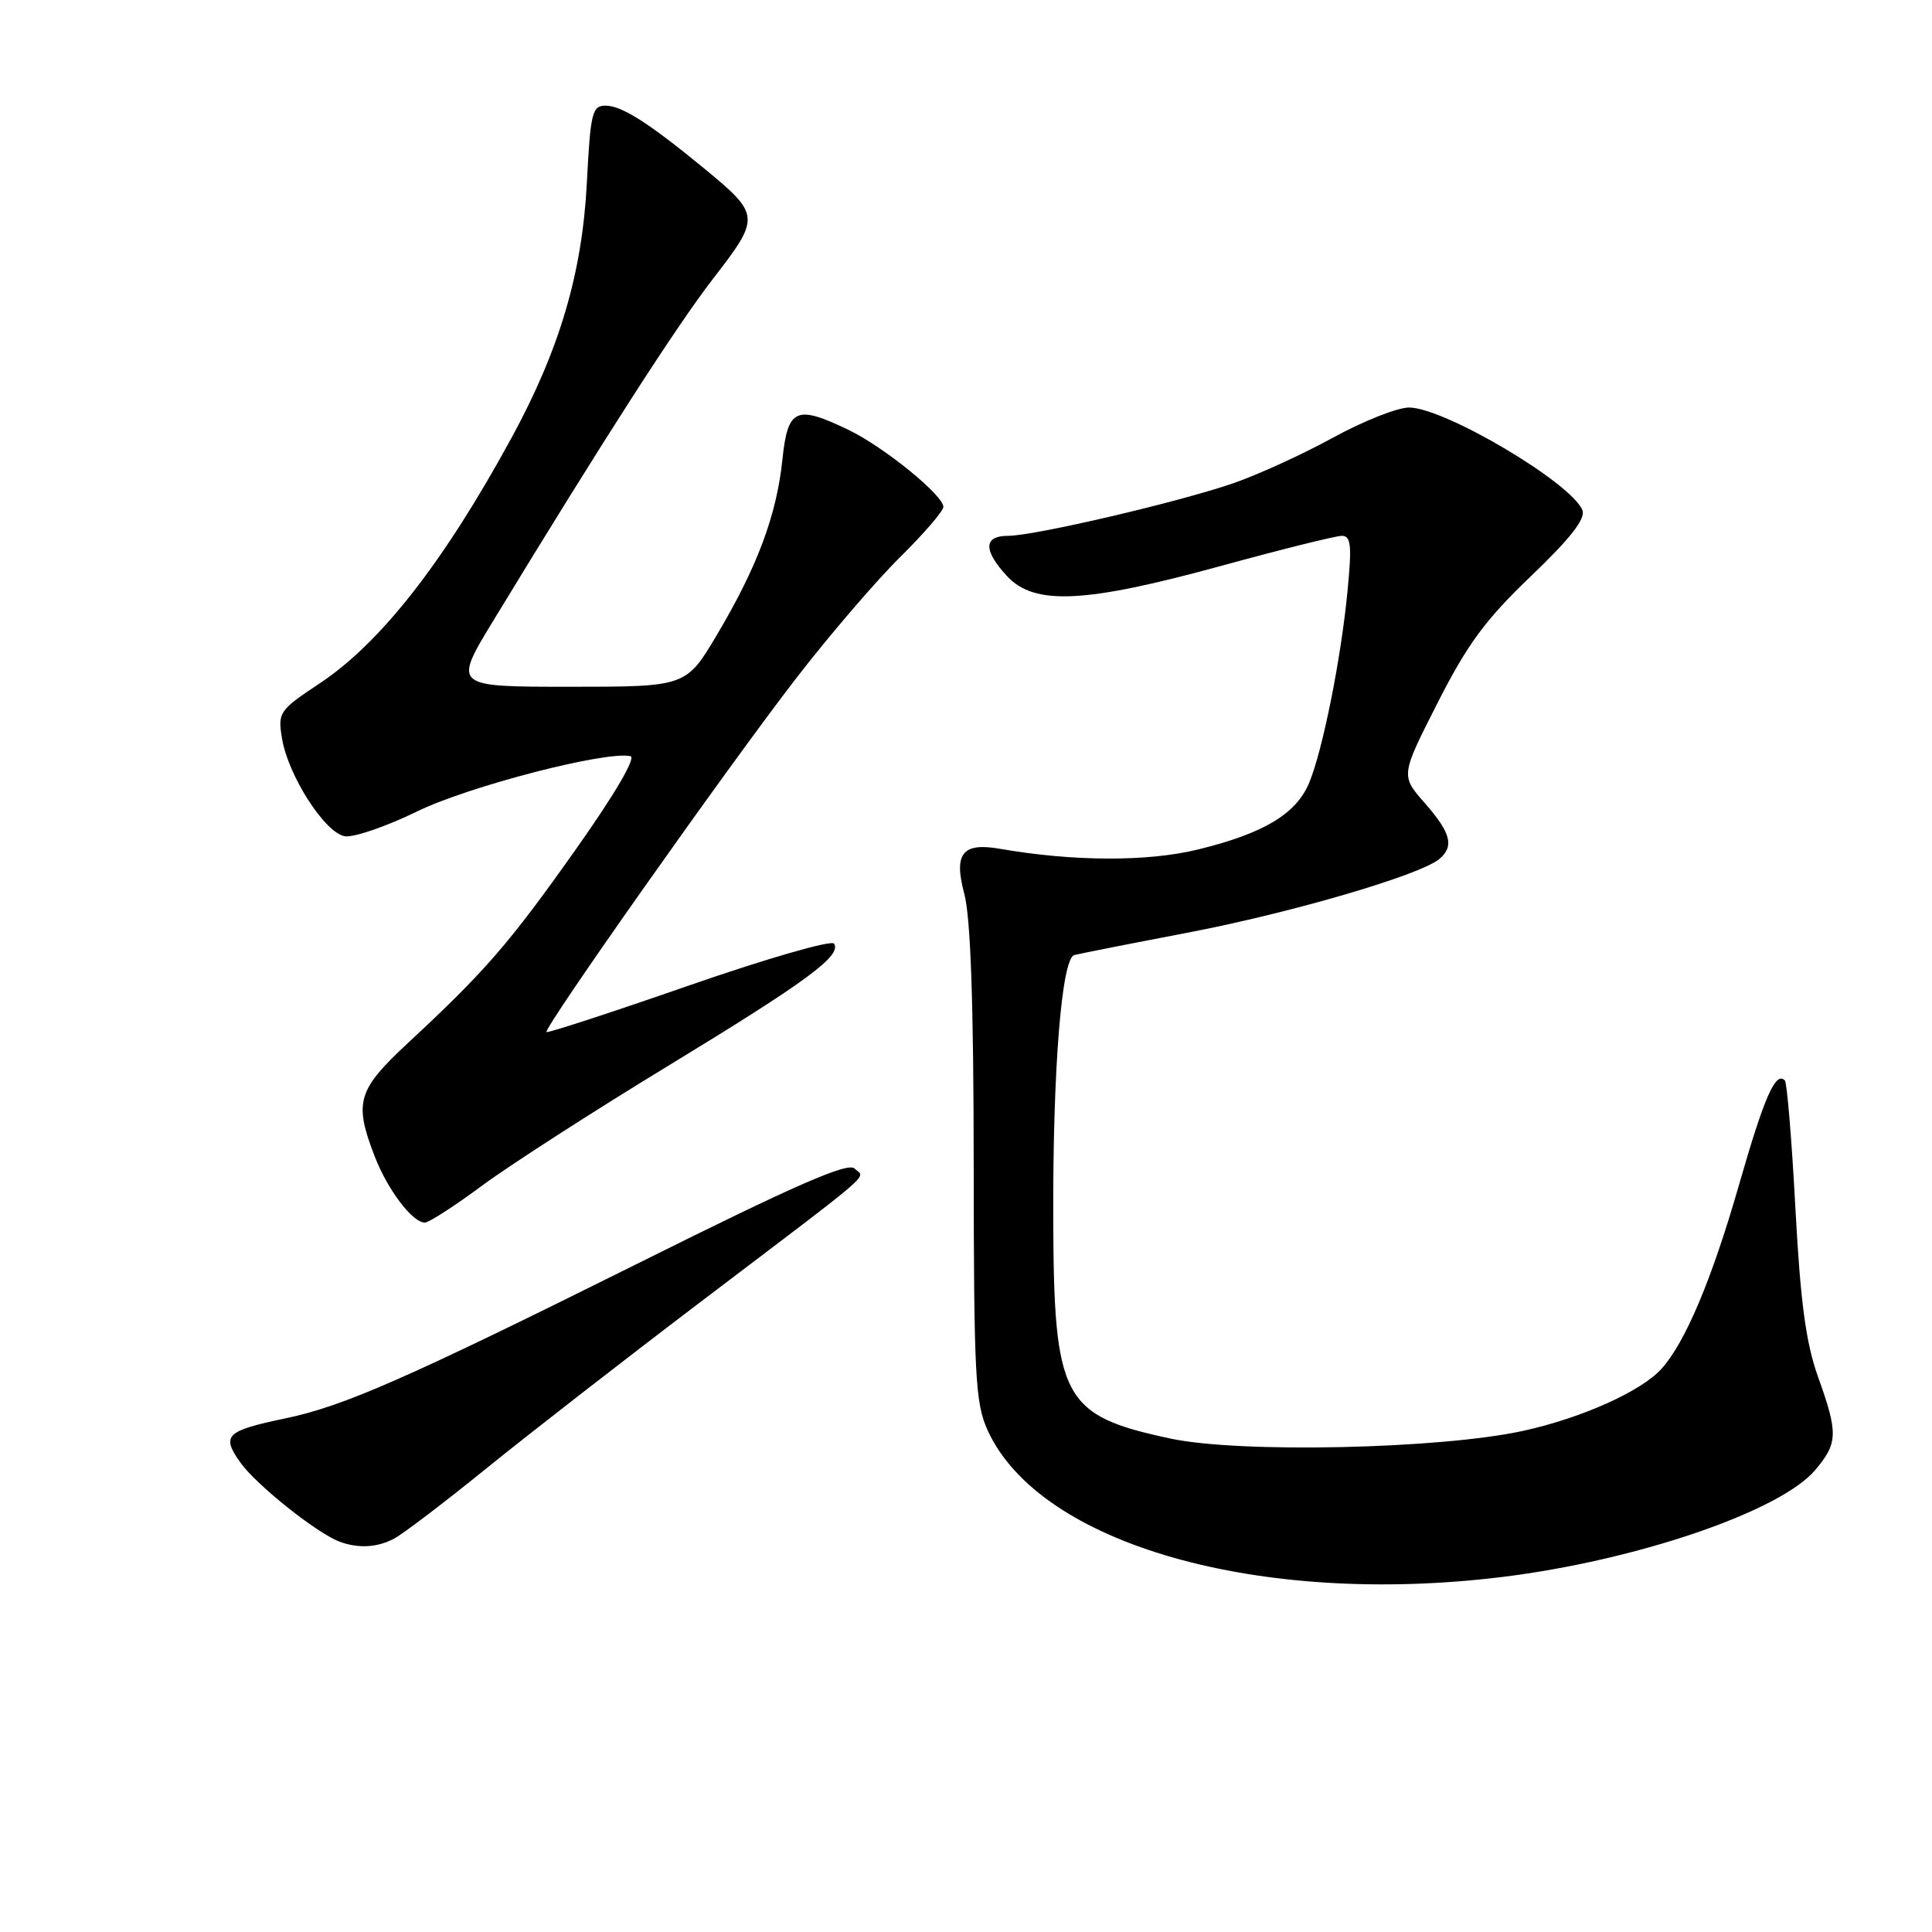 <?xml version="1.0" encoding="UTF-8" standalone="no"?>
<!DOCTYPE svg PUBLIC "-//W3C//DTD SVG 1.1//EN" "http://www.w3.org/Graphics/SVG/1.1/DTD/svg11.dtd" >
<svg xmlns="http://www.w3.org/2000/svg" xmlns:xlink="http://www.w3.org/1999/xlink" version="1.1" viewBox="0 0 256 256">
 <g >
 <path fill="currentColor"
d=" M 199.03 208.96 C 216.86 206.77 235.92 200.26 240.54 194.77 C 243.54 191.21 243.58 189.92 240.89 182.41 C 239.29 177.92 238.57 172.57 237.90 160.10 C 237.42 151.08 236.79 143.46 236.50 143.16 C 235.27 141.93 233.78 145.32 230.41 157.06 C 226.84 169.50 223.31 177.87 220.17 181.36 C 217.47 184.36 209.56 187.91 201.76 189.61 C 190.77 192.00 164.29 192.58 155.11 190.62 C 140.80 187.57 139.64 185.40 139.56 161.50 C 139.49 141.77 140.67 127.00 142.35 126.55 C 142.98 126.38 149.80 125.03 157.50 123.56 C 171.18 120.93 188.13 115.97 190.71 113.83 C 192.72 112.15 192.26 110.37 188.80 106.42 C 185.59 102.77 185.59 102.77 190.49 93.13 C 194.44 85.35 196.81 82.13 202.84 76.36 C 208.07 71.36 210.12 68.74 209.68 67.62 C 208.30 64.02 191.39 54.00 186.70 54.00 C 185.16 54.00 180.63 55.80 176.63 57.99 C 172.63 60.19 166.69 62.90 163.43 64.03 C 156.11 66.55 137.06 71.00 133.57 71.00 C 130.31 71.00 130.27 72.92 133.45 76.35 C 137.07 80.25 143.75 79.93 161.74 75.00 C 169.77 72.80 176.99 71.00 177.80 71.00 C 179.01 71.00 179.14 72.24 178.56 78.25 C 177.71 87.21 175.26 99.43 173.47 103.73 C 171.74 107.86 167.47 110.42 158.75 112.56 C 152.07 114.20 142.20 114.16 132.50 112.47 C 127.52 111.60 126.34 113.09 127.78 118.46 C 128.61 121.59 129.01 132.88 129.02 154.26 C 129.04 182.31 129.23 185.91 130.86 189.51 C 137.73 204.62 166.78 212.91 199.03 208.96 Z  M 52.25 203.86 C 53.42 203.24 58.91 199.06 64.45 194.57 C 69.99 190.08 82.79 180.13 92.91 172.45 C 116.69 154.40 114.61 156.21 113.24 154.84 C 112.36 153.96 105.43 156.99 84.79 167.28 C 54.02 182.60 45.58 186.32 37.87 187.93 C 29.89 189.60 29.29 190.19 31.87 193.82 C 33.98 196.77 41.99 203.16 45.00 204.28 C 47.49 205.21 50.01 205.06 52.25 203.86 Z  M 63.88 157.10 C 67.52 154.41 78.60 147.27 88.50 141.25 C 107.02 129.97 111.52 126.65 110.52 125.04 C 110.20 124.52 101.62 127.00 91.33 130.57 C 81.09 134.13 72.58 136.91 72.42 136.75 C 71.96 136.29 96.35 101.73 105.40 90.00 C 109.85 84.23 116.09 76.96 119.25 73.84 C 122.41 70.72 125.00 67.72 125.00 67.16 C 125.00 65.63 117.17 59.26 112.51 57.00 C 105.47 53.60 104.38 54.08 103.67 60.93 C 102.90 68.28 100.34 75.12 95.02 84.08 C 90.91 91.00 90.91 91.00 75.48 91.00 C 60.04 91.00 60.04 91.00 65.36 82.25 C 79.97 58.24 89.61 43.24 94.53 36.87 C 100.79 28.78 100.76 28.46 93.28 22.30 C 85.96 16.28 82.38 14.00 80.24 14.00 C 78.46 14.00 78.24 14.93 77.76 24.25 C 77.14 36.19 74.15 46.32 67.79 58.00 C 58.80 74.50 50.46 85.17 42.36 90.55 C 37.00 94.11 36.80 94.39 37.36 97.80 C 38.16 102.77 43.09 110.43 45.72 110.81 C 46.91 110.98 51.20 109.50 55.27 107.52 C 62.10 104.18 80.36 99.46 83.54 100.20 C 84.31 100.38 81.46 105.25 76.33 112.50 C 67.49 125.01 64.26 128.73 54.10 138.16 C 47.35 144.44 46.87 146.04 49.65 153.23 C 51.37 157.67 54.65 162.00 56.30 162.00 C 56.83 162.00 60.24 159.80 63.88 157.10 Z "/>
</g>
</svg>